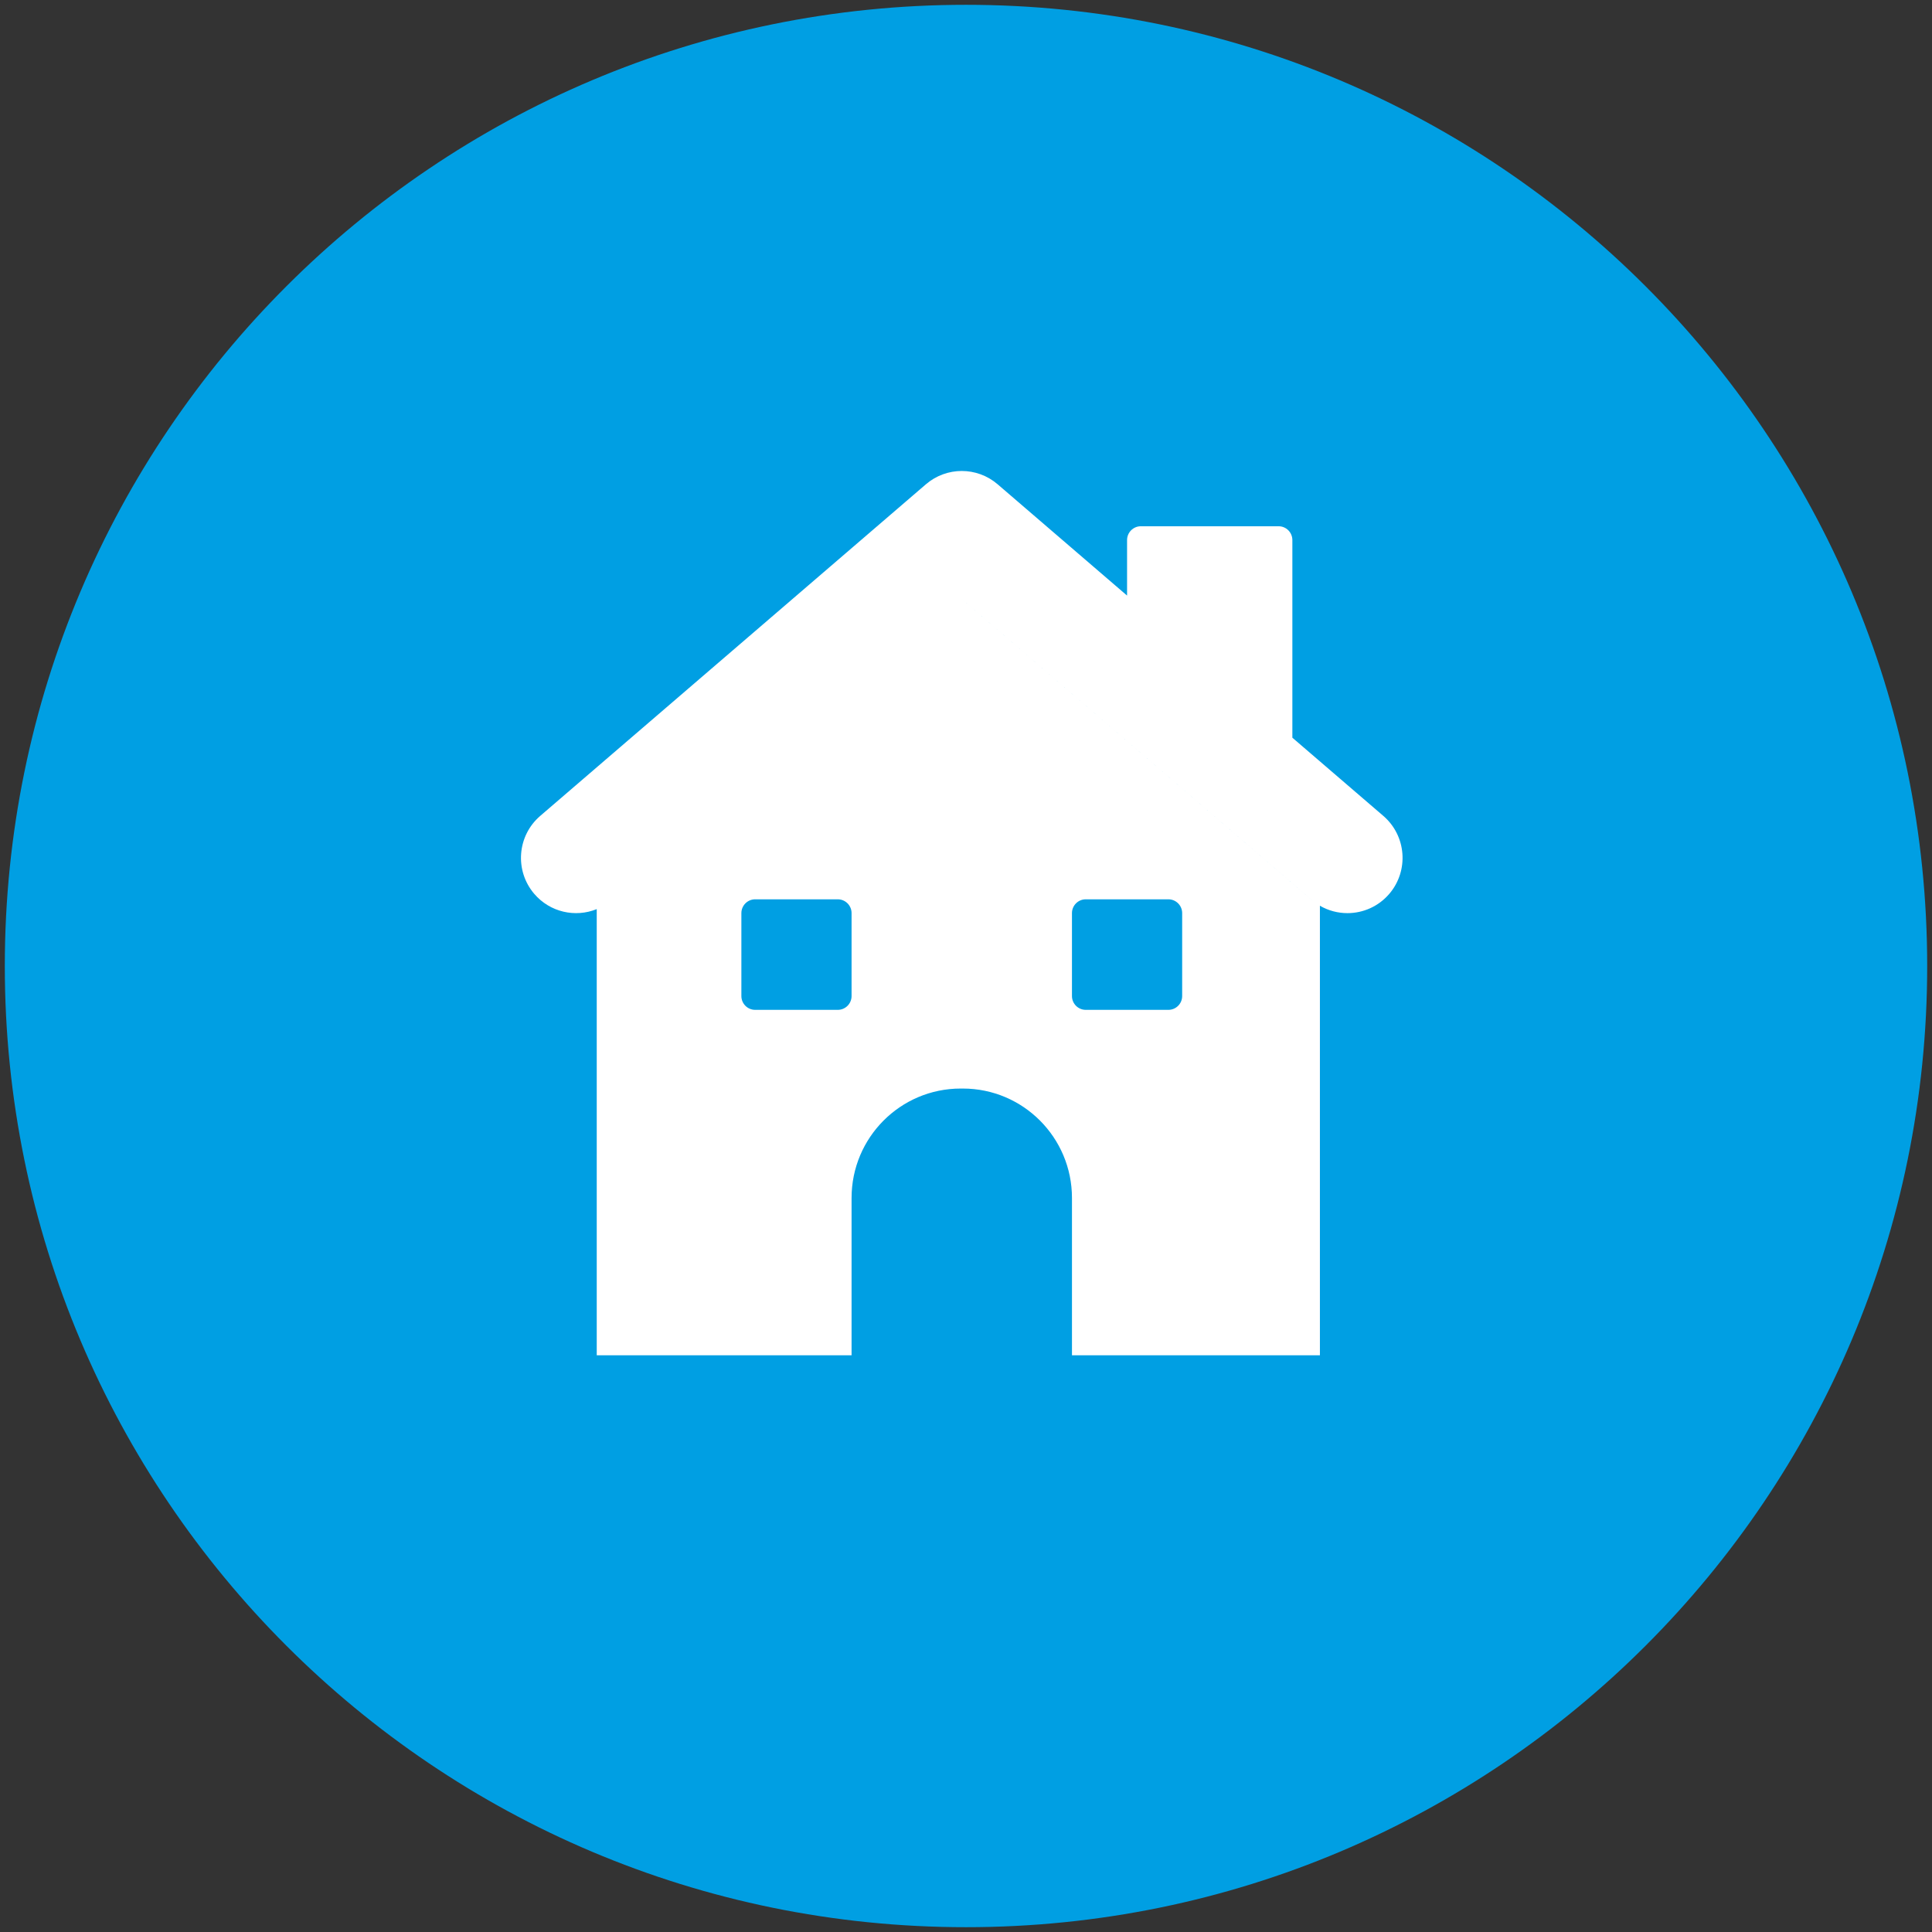 <?xml version="1.0" encoding="UTF-8" standalone="no"?>
<svg width="201px" height="201px" viewBox="0 0 201 201" version="1.1" xmlns="http://www.w3.org/2000/svg" xmlns:xlink="http://www.w3.org/1999/xlink">
    <rect x="0" y="0" width="201" height="201" fill="#333333" stroke="none"/>
    <!-- Generator: Sketch 39.1 (31720) - http://www.bohemiancoding.com/sketch -->
    <title>icon-buildings-cover-sky</title>
    <desc>Created with Sketch.</desc>
    <defs></defs>
    <g id="Page-1" stroke="none" stroke-width="1" fill="none" fill-rule="evenodd">
        <g id="Icons" transform="translate(-1060, -2230)">
            <g id="Sky-and-white" transform="translate(52, 1522)">
                <g id="icon-buildings-cover-sky" transform="translate(1008, 708)">
                    <path d="M200.5,100.5 C200.5,155.728 155.728,200.5 100.5,200.5 C45.272,200.5 0.5,155.728 0.5,100.5 C0.5,45.272 45.272,0.5 100.5,0.5 C155.728,0.5 200.5,45.272 200.5,100.5 L200.5,100.5 Z" id="Stroke-1" fill="#009FE3"></path>
                    <g id="Group" transform="translate(54, 49)">
                        <path d="M80.454,27.748 L80.454,7.188 C80.454,6.394 79.812,5.75 79.021,5.75 L64.69,5.75 C63.899,5.75 63.257,6.394 63.257,7.188 L63.257,12.962 L49.791,1.384 C47.644,-0.461 44.476,-0.461 42.329,1.384 L2.204,35.884 C-0.201,37.951 -0.479,41.581 1.581,43.993 C3.226,45.916 5.863,46.483 8.083,45.582 L8.083,92 L83.32,92 L83.32,45.231 C84.208,45.747 85.197,46 86.184,46 C87.799,46 89.405,45.319 90.539,43.993 C92.598,41.581 92.32,37.951 89.917,35.884 L80.454,27.748 Z M46.06,13.324 L82.454,44.616 C82.51,44.663 82.566,44.71 82.623,44.754 C82.566,44.709 82.51,44.663 82.455,44.616 L46.061,13.324 Z M27.863,28.97 L9.665,44.616 C9.632,44.644 9.599,44.672 9.566,44.699 C9.599,44.672 9.632,44.644 9.665,44.616 L27.863,28.97 Z" id="Combined-Shape" fill="#FFFFFF"></path>
                        <path d="M68.989,54.625 C68.989,55.419 68.347,56.062 67.556,56.062 L58.958,56.062 C58.166,56.062 57.524,55.419 57.524,54.625 L57.524,46 C57.524,45.206 58.166,44.562 58.958,44.562 L67.556,44.562 C68.347,44.562 68.989,45.206 68.989,46 L68.989,54.625 Z M34.595,54.625 C34.595,55.419 33.953,56.062 33.162,56.062 L24.564,56.062 C23.773,56.062 23.131,55.419 23.131,54.625 L23.131,46 C23.131,45.206 23.773,44.562 24.564,44.562 L33.162,44.562 C33.953,44.562 34.595,45.206 34.595,46 L34.595,54.625 Z" id="Fill-7924" fill="#009FE3"></path>
                        <path d="M46.175,64.25 L45.945,64.25 C39.677,64.25 34.595,69.347 34.595,75.635 L34.595,93 L57.525,93 L57.525,75.635 C57.525,69.347 52.443,64.25 46.175,64.25" id="Fill-7925" fill="#009FE3"></path>
                    </g>
                </g>
            </g>
        </g>
    </g>
</svg>